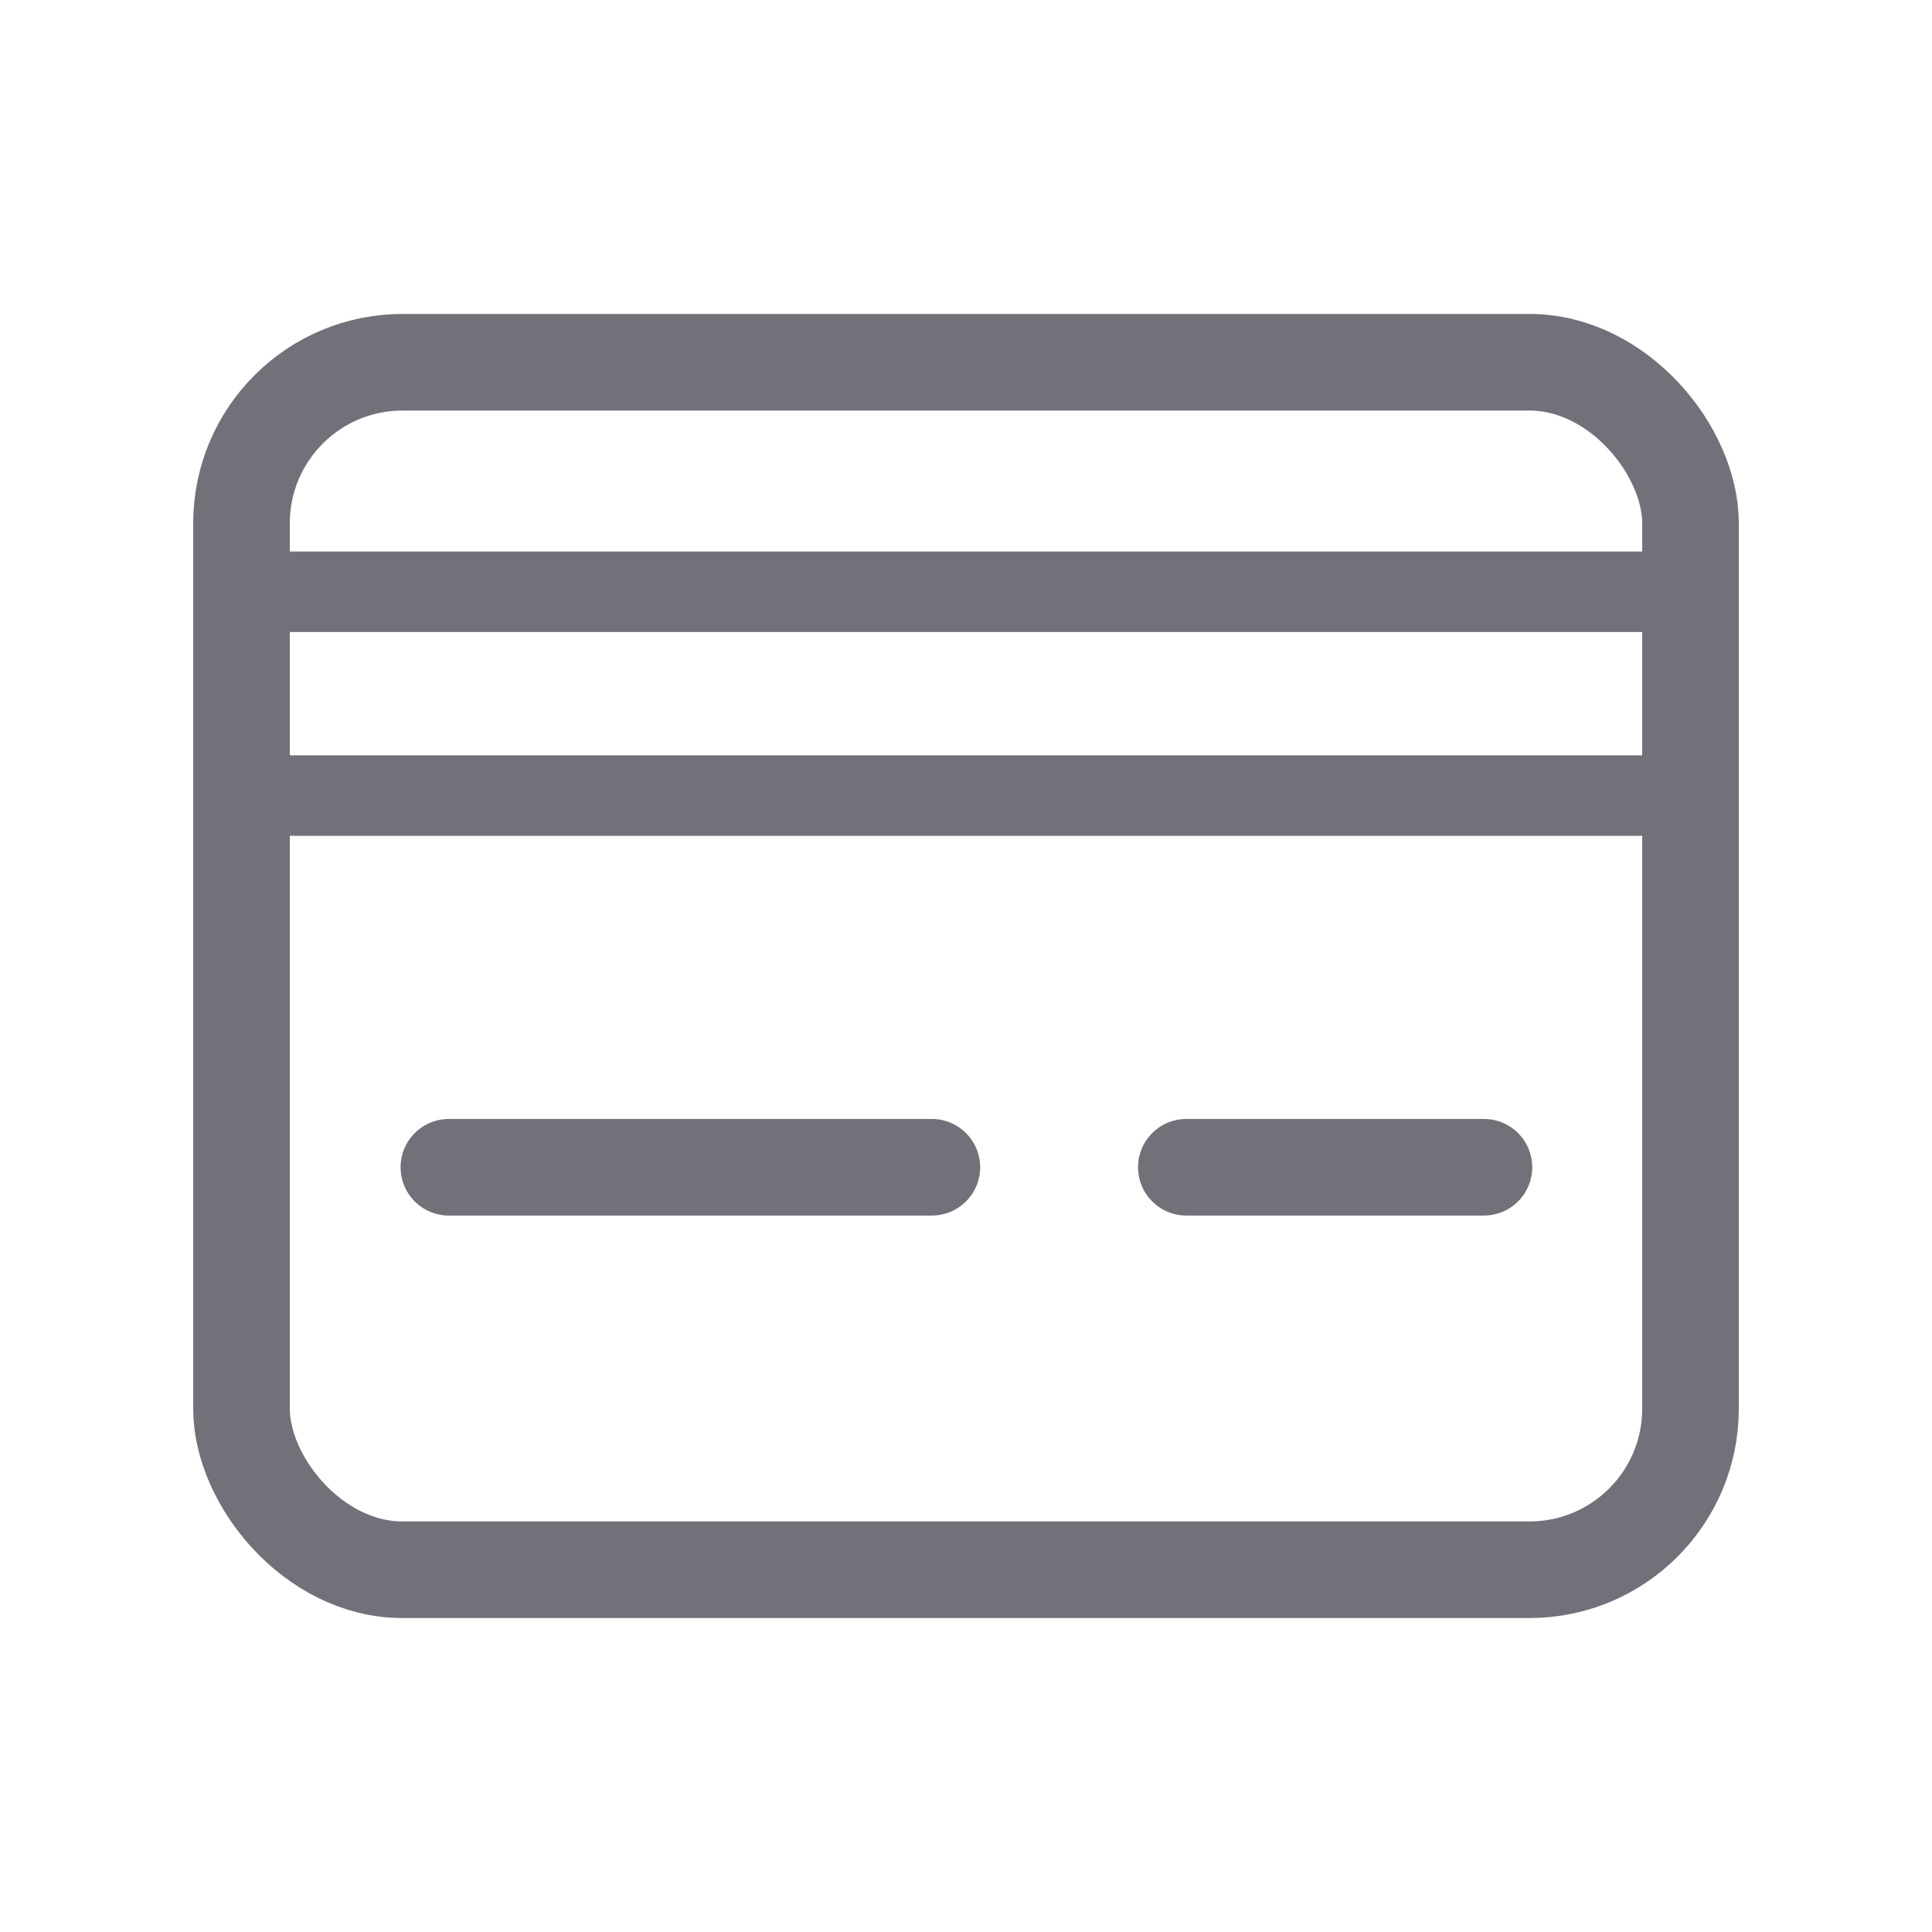 <svg width="24" height="24" viewBox="0 0 24 24" fill="none" xmlns="http://www.w3.org/2000/svg">
<rect x="3" y="4.5" width="18" height="15" rx="2" stroke="#71717A" stroke-width="1.2"/>
<path d="M5.576 14.5H11.576" stroke="#71717A" stroke-width="1.2" stroke-linecap="round"/>
<path d="M14.737 14.5H18.434" stroke="#71717A" stroke-width="1.2" stroke-linecap="round"/>
<rect x="2.966" y="7.351" width="18.08" height="2.532" stroke="#71717A"/>
</svg>

